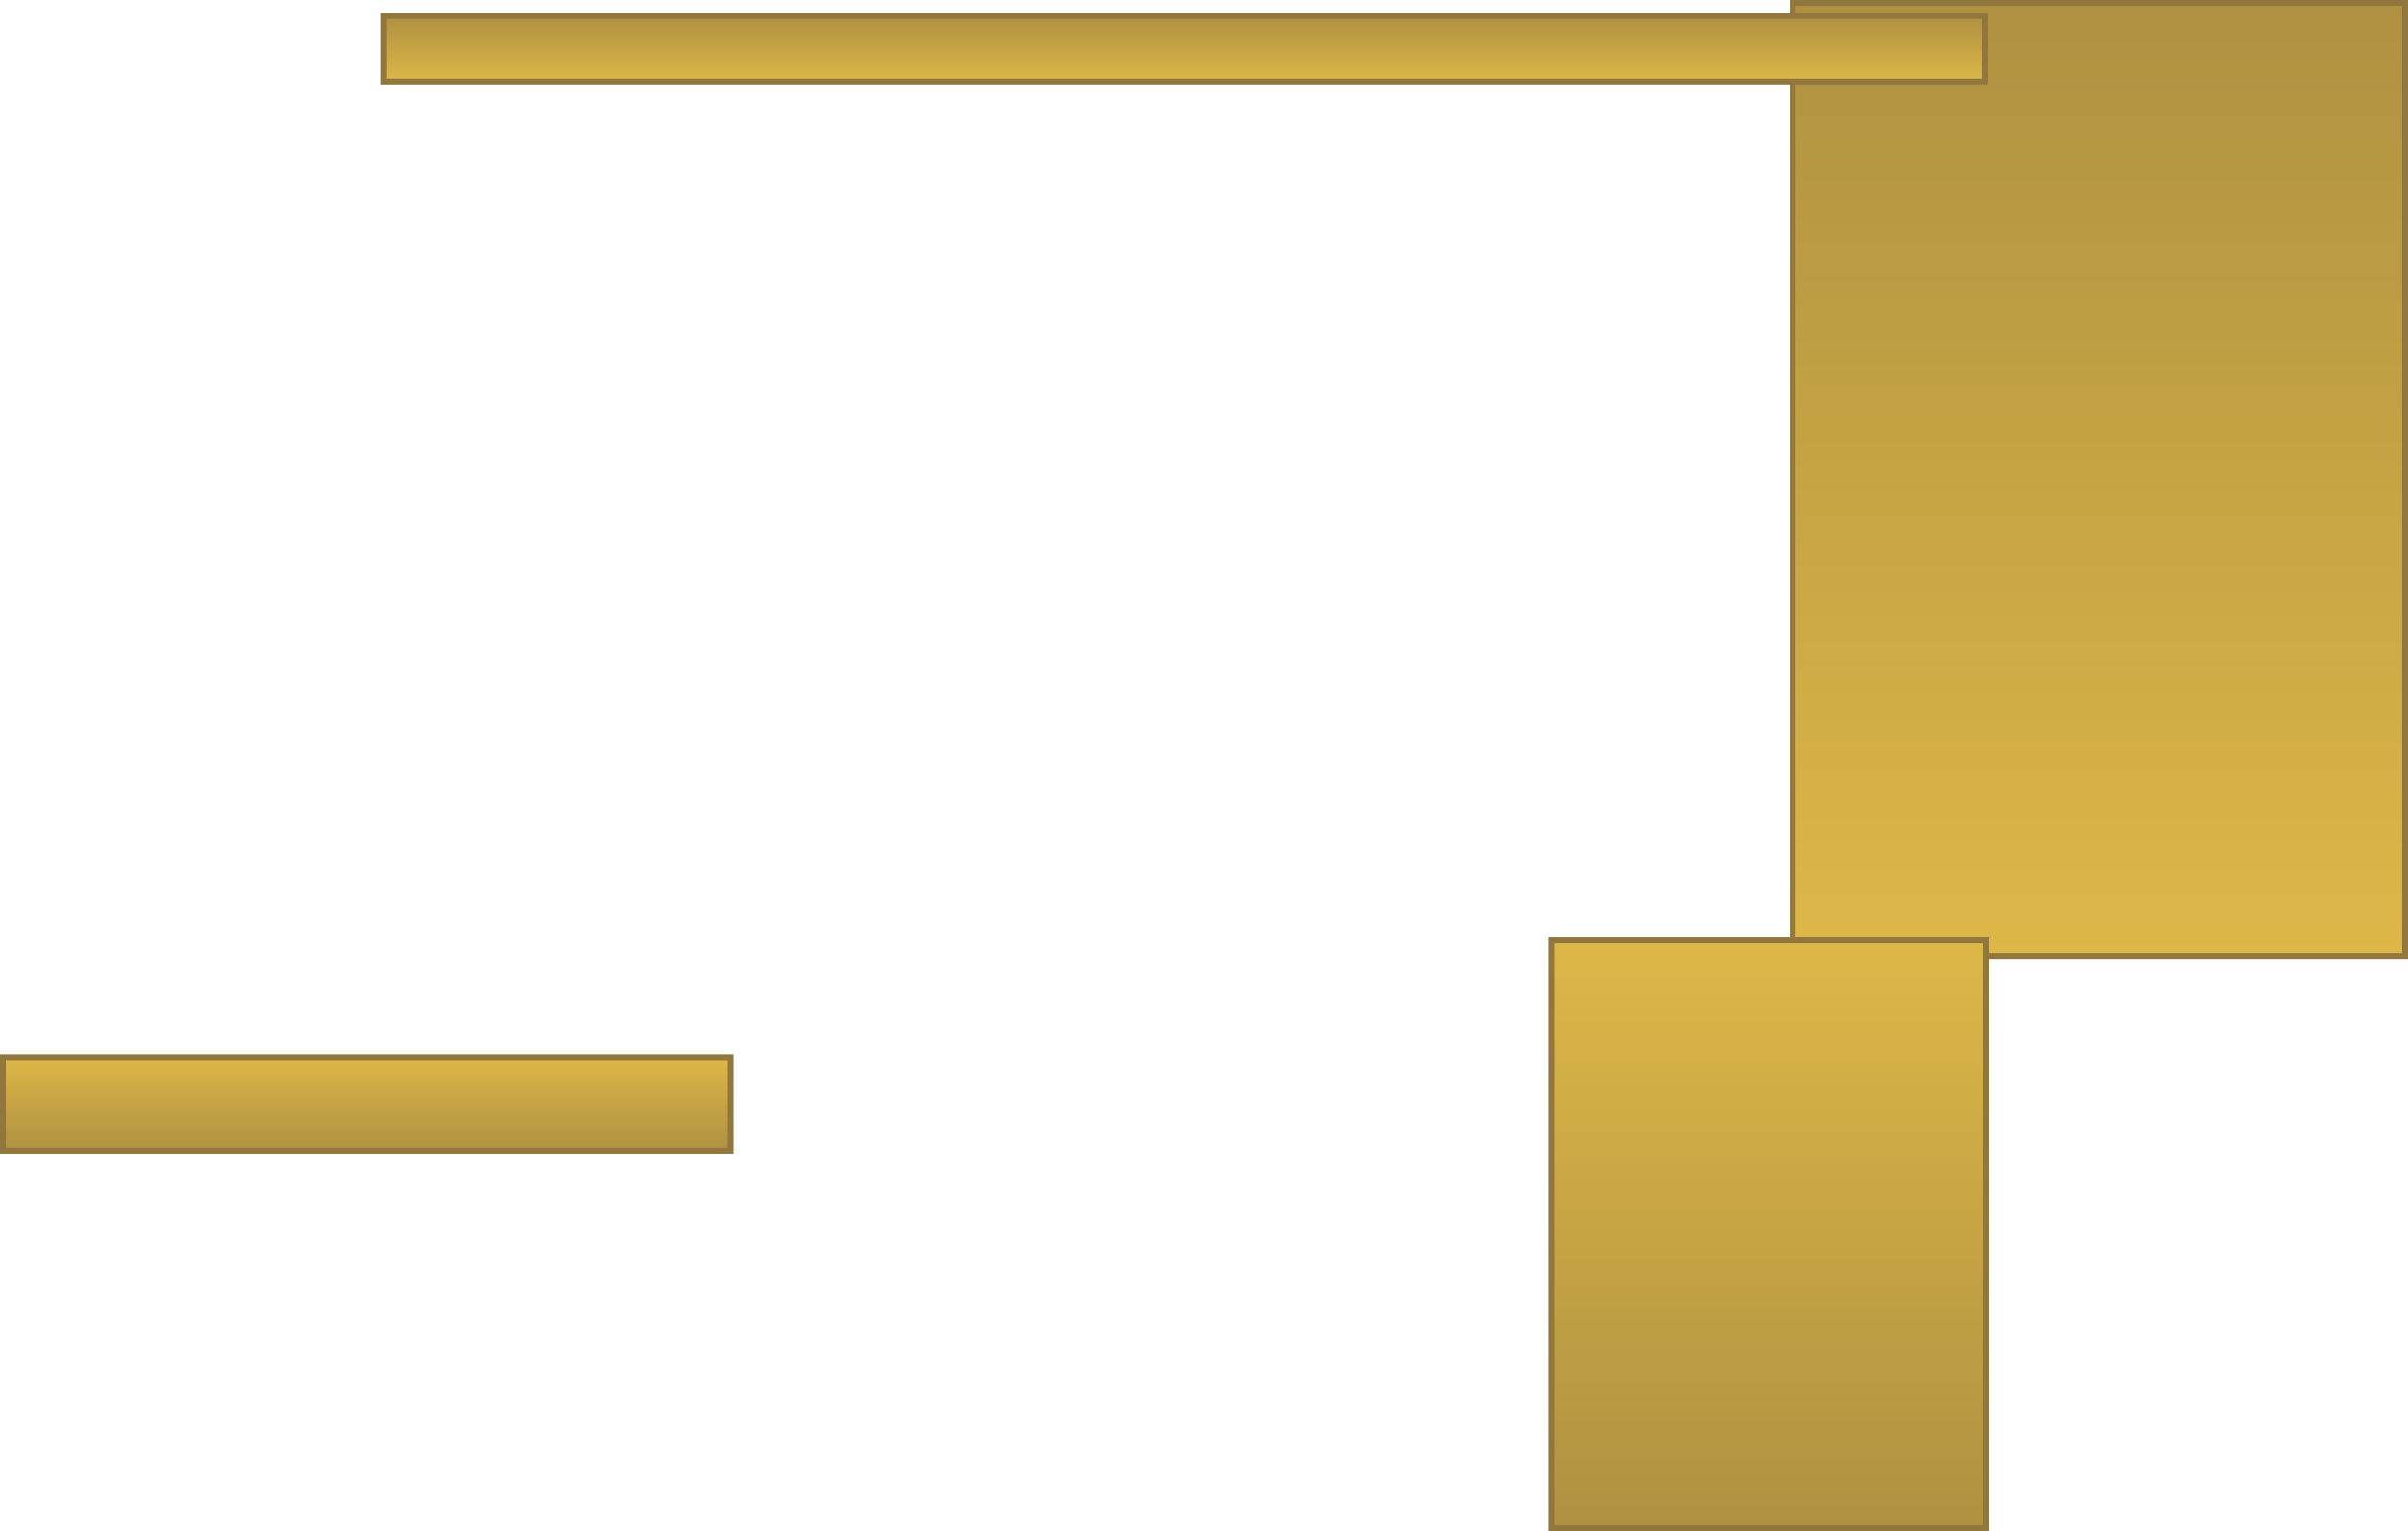 <svg version="1.1" xmlns="http://www.w3.org/2000/svg" xmlns:xlink="http://www.w3.org/1999/xlink" width="826.47" height="525.692" viewBox="0,0,826.47,525.692"><defs><linearGradient x1="551.003" y1="-12.731" x2="551.003" y2="314.596" gradientUnits="userSpaceOnUse" id="color-1"><stop offset="0" stop-color="#af9141"/><stop offset="1" stop-color="#ddb747"/></linearGradient><linearGradient x1="363.032" y1="510.961" x2="363.032" y2="308.948" gradientUnits="userSpaceOnUse" id="color-2"><stop offset="0" stop-color="#af9141"/><stop offset="1" stop-color="#ddb747"/></linearGradient><linearGradient x1="-168.361" y1="381.303" x2="-168.361" y2="349.389" gradientUnits="userSpaceOnUse" id="color-3"><stop offset="0" stop-color="#af9141"/><stop offset="1" stop-color="#ddb747"/></linearGradient><linearGradient x1="237.189" y1="-8.227" x2="237.189" y2="14.296" gradientUnits="userSpaceOnUse" id="color-4"><stop offset="0" stop-color="#af9141"/><stop offset="1" stop-color="#ddb747"/></linearGradient></defs><g transform="translate(169.361,13.731)"><g data-paper-data="{&quot;isPaintingLayer&quot;:true}" fill-rule="nonzero" stroke="#91773e" stroke-width="2" stroke-linecap="butt" stroke-linejoin="miter" stroke-miterlimit="10" stroke-dasharray="" stroke-dashoffset="0" style="mix-blend-mode: normal"><path d="M445.898,314.596v-327.327h210.21v327.327z" fill="url(#color-1)"/><path d="M363.032,308.948h149.27v202.013h-149.27z" data-paper-data="{&quot;index&quot;:null}" fill="url(#color-2)"/><path d="M-168.361,349.389h249.756v31.914h-249.756z" data-paper-data="{&quot;index&quot;:null}" fill="url(#color-3)"/><path d="M-37.585,14.296v-22.523h549.55v22.523z" fill="url(#color-4)"/></g></g></svg>